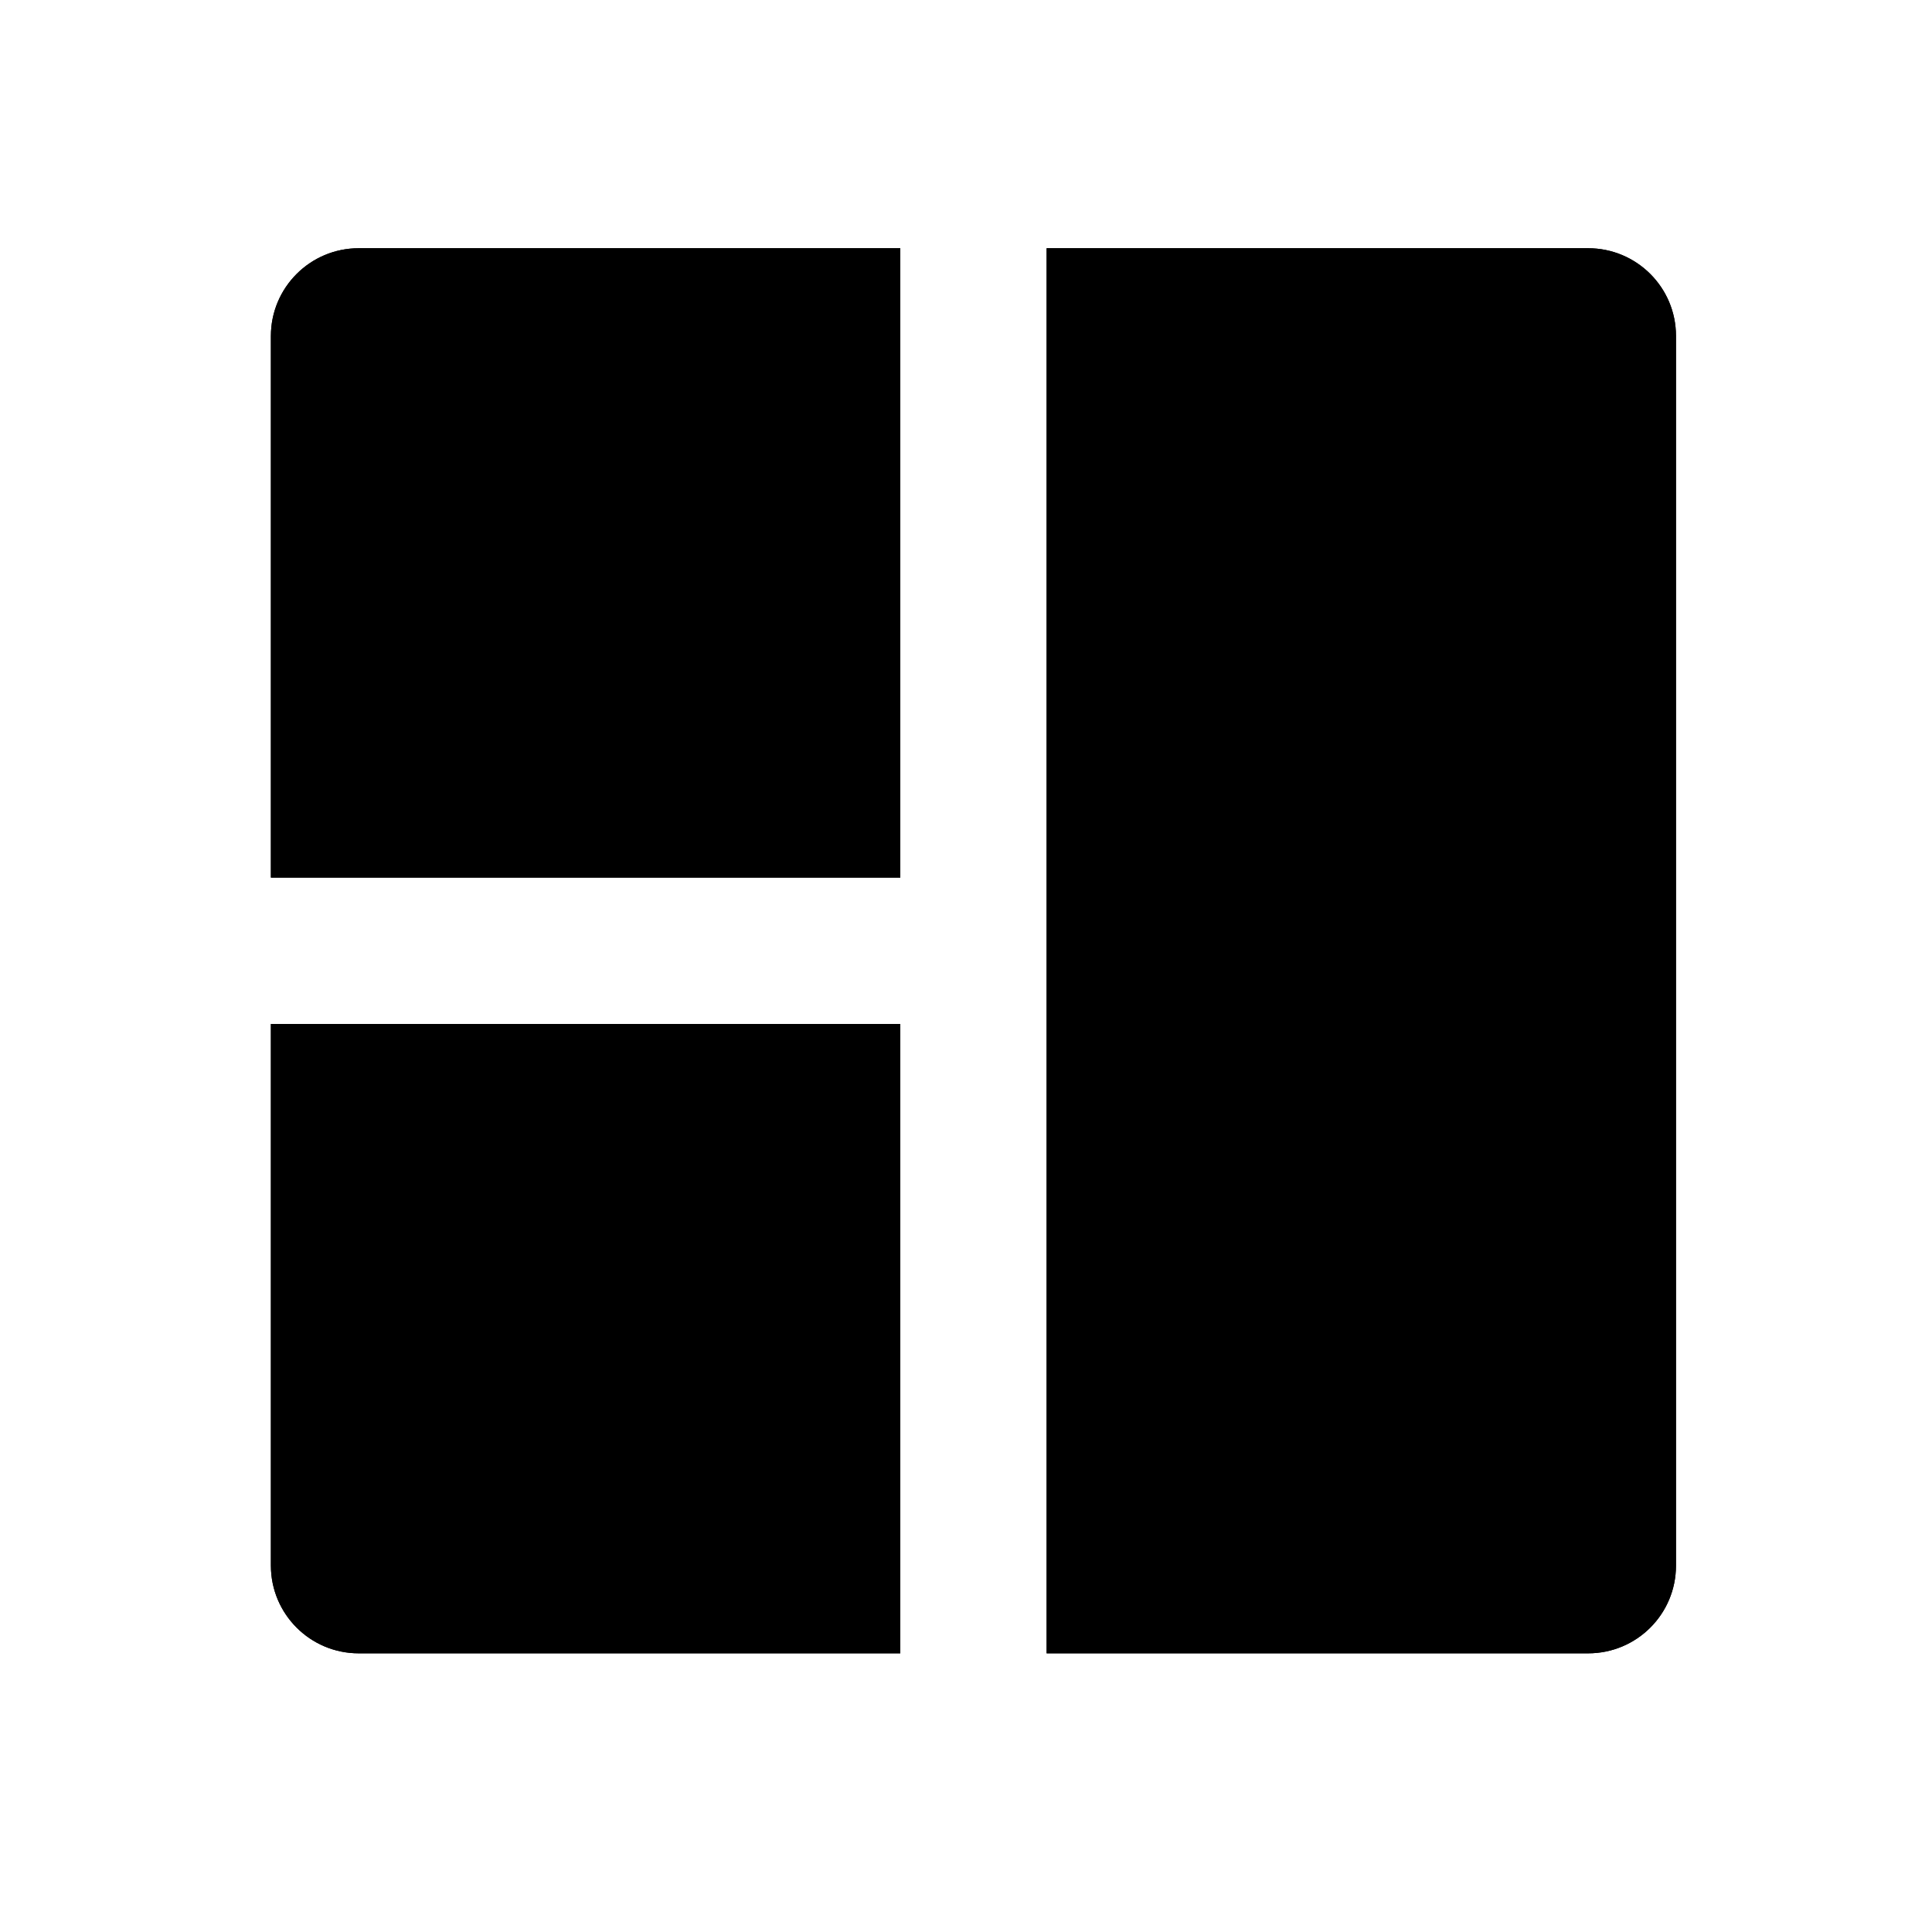 <svg width="33" height="33" viewBox="0 0 33 33" fill="none" xmlns="http://www.w3.org/2000/svg">
<path d="M27.127 4.24C27.955 4.24 28.627 4.91 28.627 5.738V26.742C28.627 27.571 27.955 28.24 27.127 28.24H17.877V4.24H27.127ZM4.627 17.49H15.377V28.24H6.127C5.299 28.24 4.627 27.569 4.627 26.74V17.49ZM15.377 4.24V14.99H4.627V5.74C4.627 4.912 5.299 4.24 6.127 4.24H15.377Z" fill="currentColor"/>
<path d="M27.127 4.24C27.955 4.24 28.627 4.91 28.627 5.738V26.742C28.627 27.571 27.955 28.24 27.127 28.24H17.877V4.24H27.127ZM4.627 17.49H15.377V28.24H6.127C5.299 28.24 4.627 27.569 4.627 26.74V17.49ZM15.377 4.24V14.99H4.627V5.74C4.627 4.912 5.299 4.24 6.127 4.24H15.377Z" fill="currentColor"/>
</svg>
